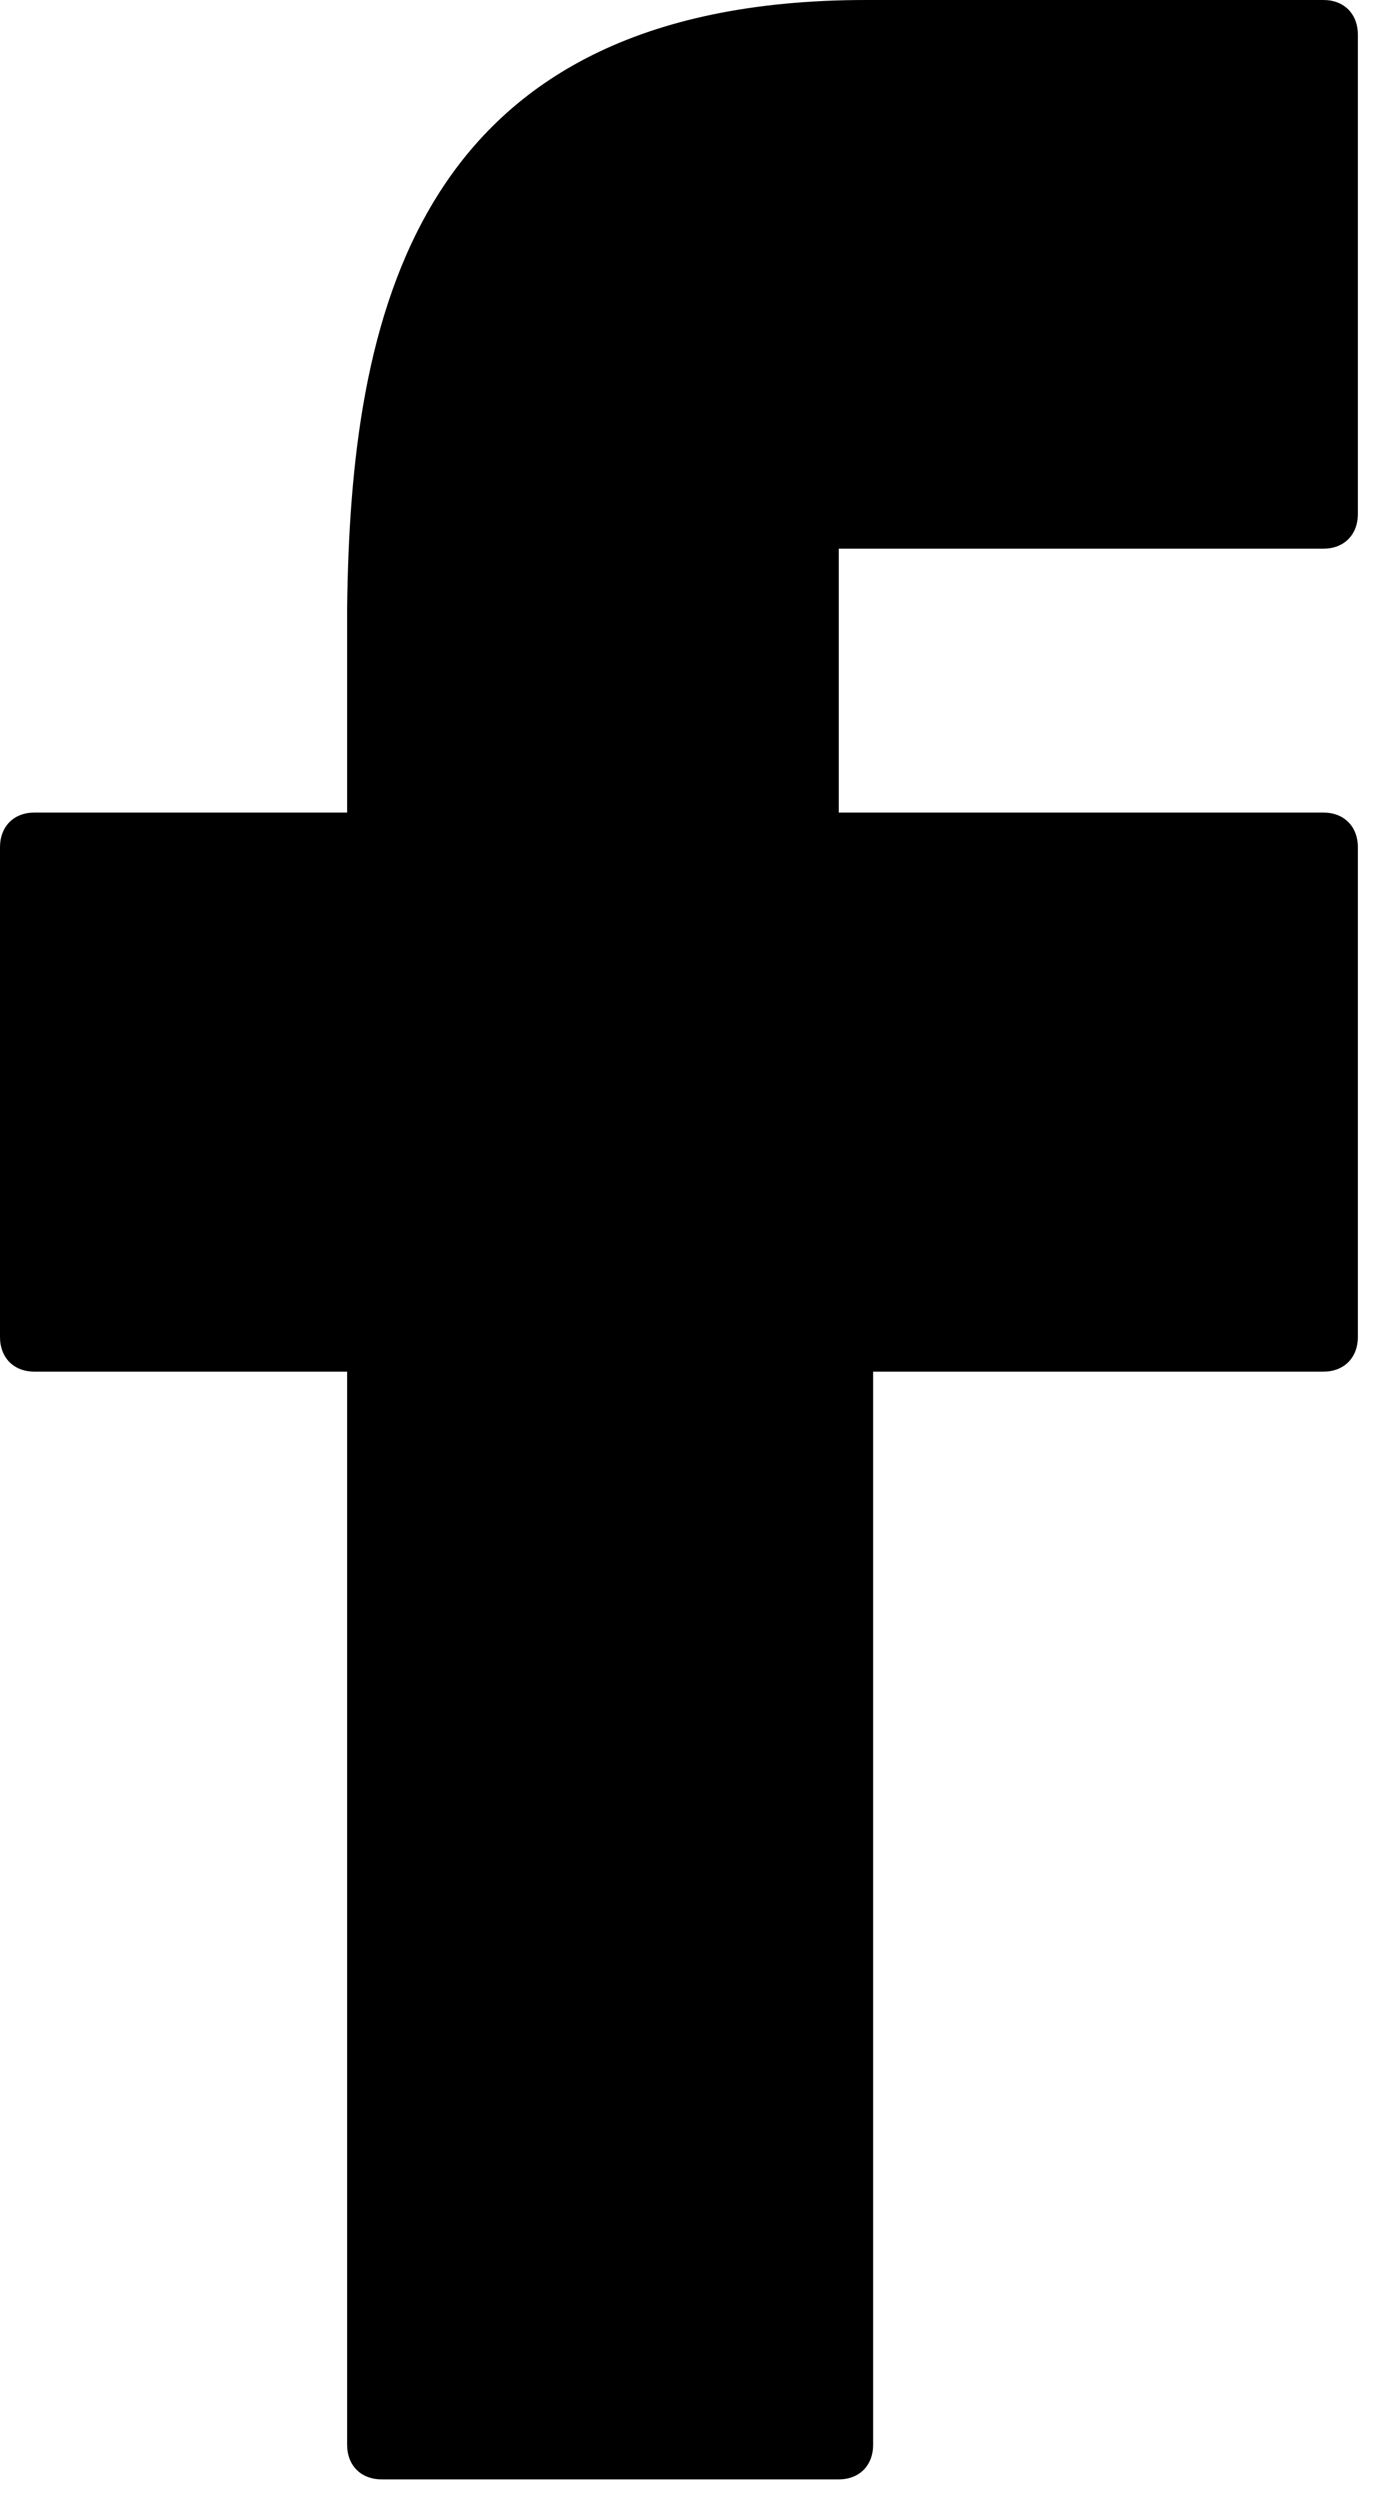 <?xml version="1.0" encoding="UTF-8"?>
<svg width="11px" height="20px" viewBox="0 0 11 20" version="1.1" xmlns="http://www.w3.org/2000/svg" xmlns:xlink="http://www.w3.org/1999/xlink">
    <!-- Generator: Sketch 46.2 (44496) - http://www.bohemiancoding.com/sketch -->
    <title>icon facebook</title>
    <desc>Created with Sketch.</desc>
    <defs></defs>
    <g id="Page-1" stroke="none" stroke-width="1" fill="none" fill-rule="evenodd">
        <g id="About-Artist" transform="translate(-1279, -263)" fill-rule="nonzero" fill="#000000">
            <g id="icons-social" transform="translate(1234, 263)">
                <g id="icon-facebook" transform="translate(45, 0)">
                    <path d="M10.588,0 L6.957,0 C6.957,0 6.93,0 6.93,0 C3.272,0 2.805,2.583 2.777,4.861 C2.777,4.889 2.777,4.917 2.777,4.917 L2.777,6.5 L0.275,6.5 C0.11,6.5 0,6.611 0,6.778 L0,10.694 C0,10.861 0.11,10.972 0.275,10.972 L2.777,10.972 L2.777,19.556 C2.777,19.722 2.888,19.833 3.053,19.833 L6.71,19.833 C6.875,19.833 6.985,19.722 6.985,19.556 L6.985,10.972 L10.588,10.972 C10.752,10.972 10.863,10.861 10.863,10.694 L10.863,6.778 C10.863,6.611 10.752,6.5 10.588,6.5 L6.71,6.5 L6.71,4.389 L10.588,4.389 C10.752,4.389 10.863,4.278 10.863,4.111 L10.863,0.278 C10.863,0.111 10.752,0 10.588,0 Z" id="Shape"></path>
                </g>
            </g>
        </g>
    </g>
</svg>